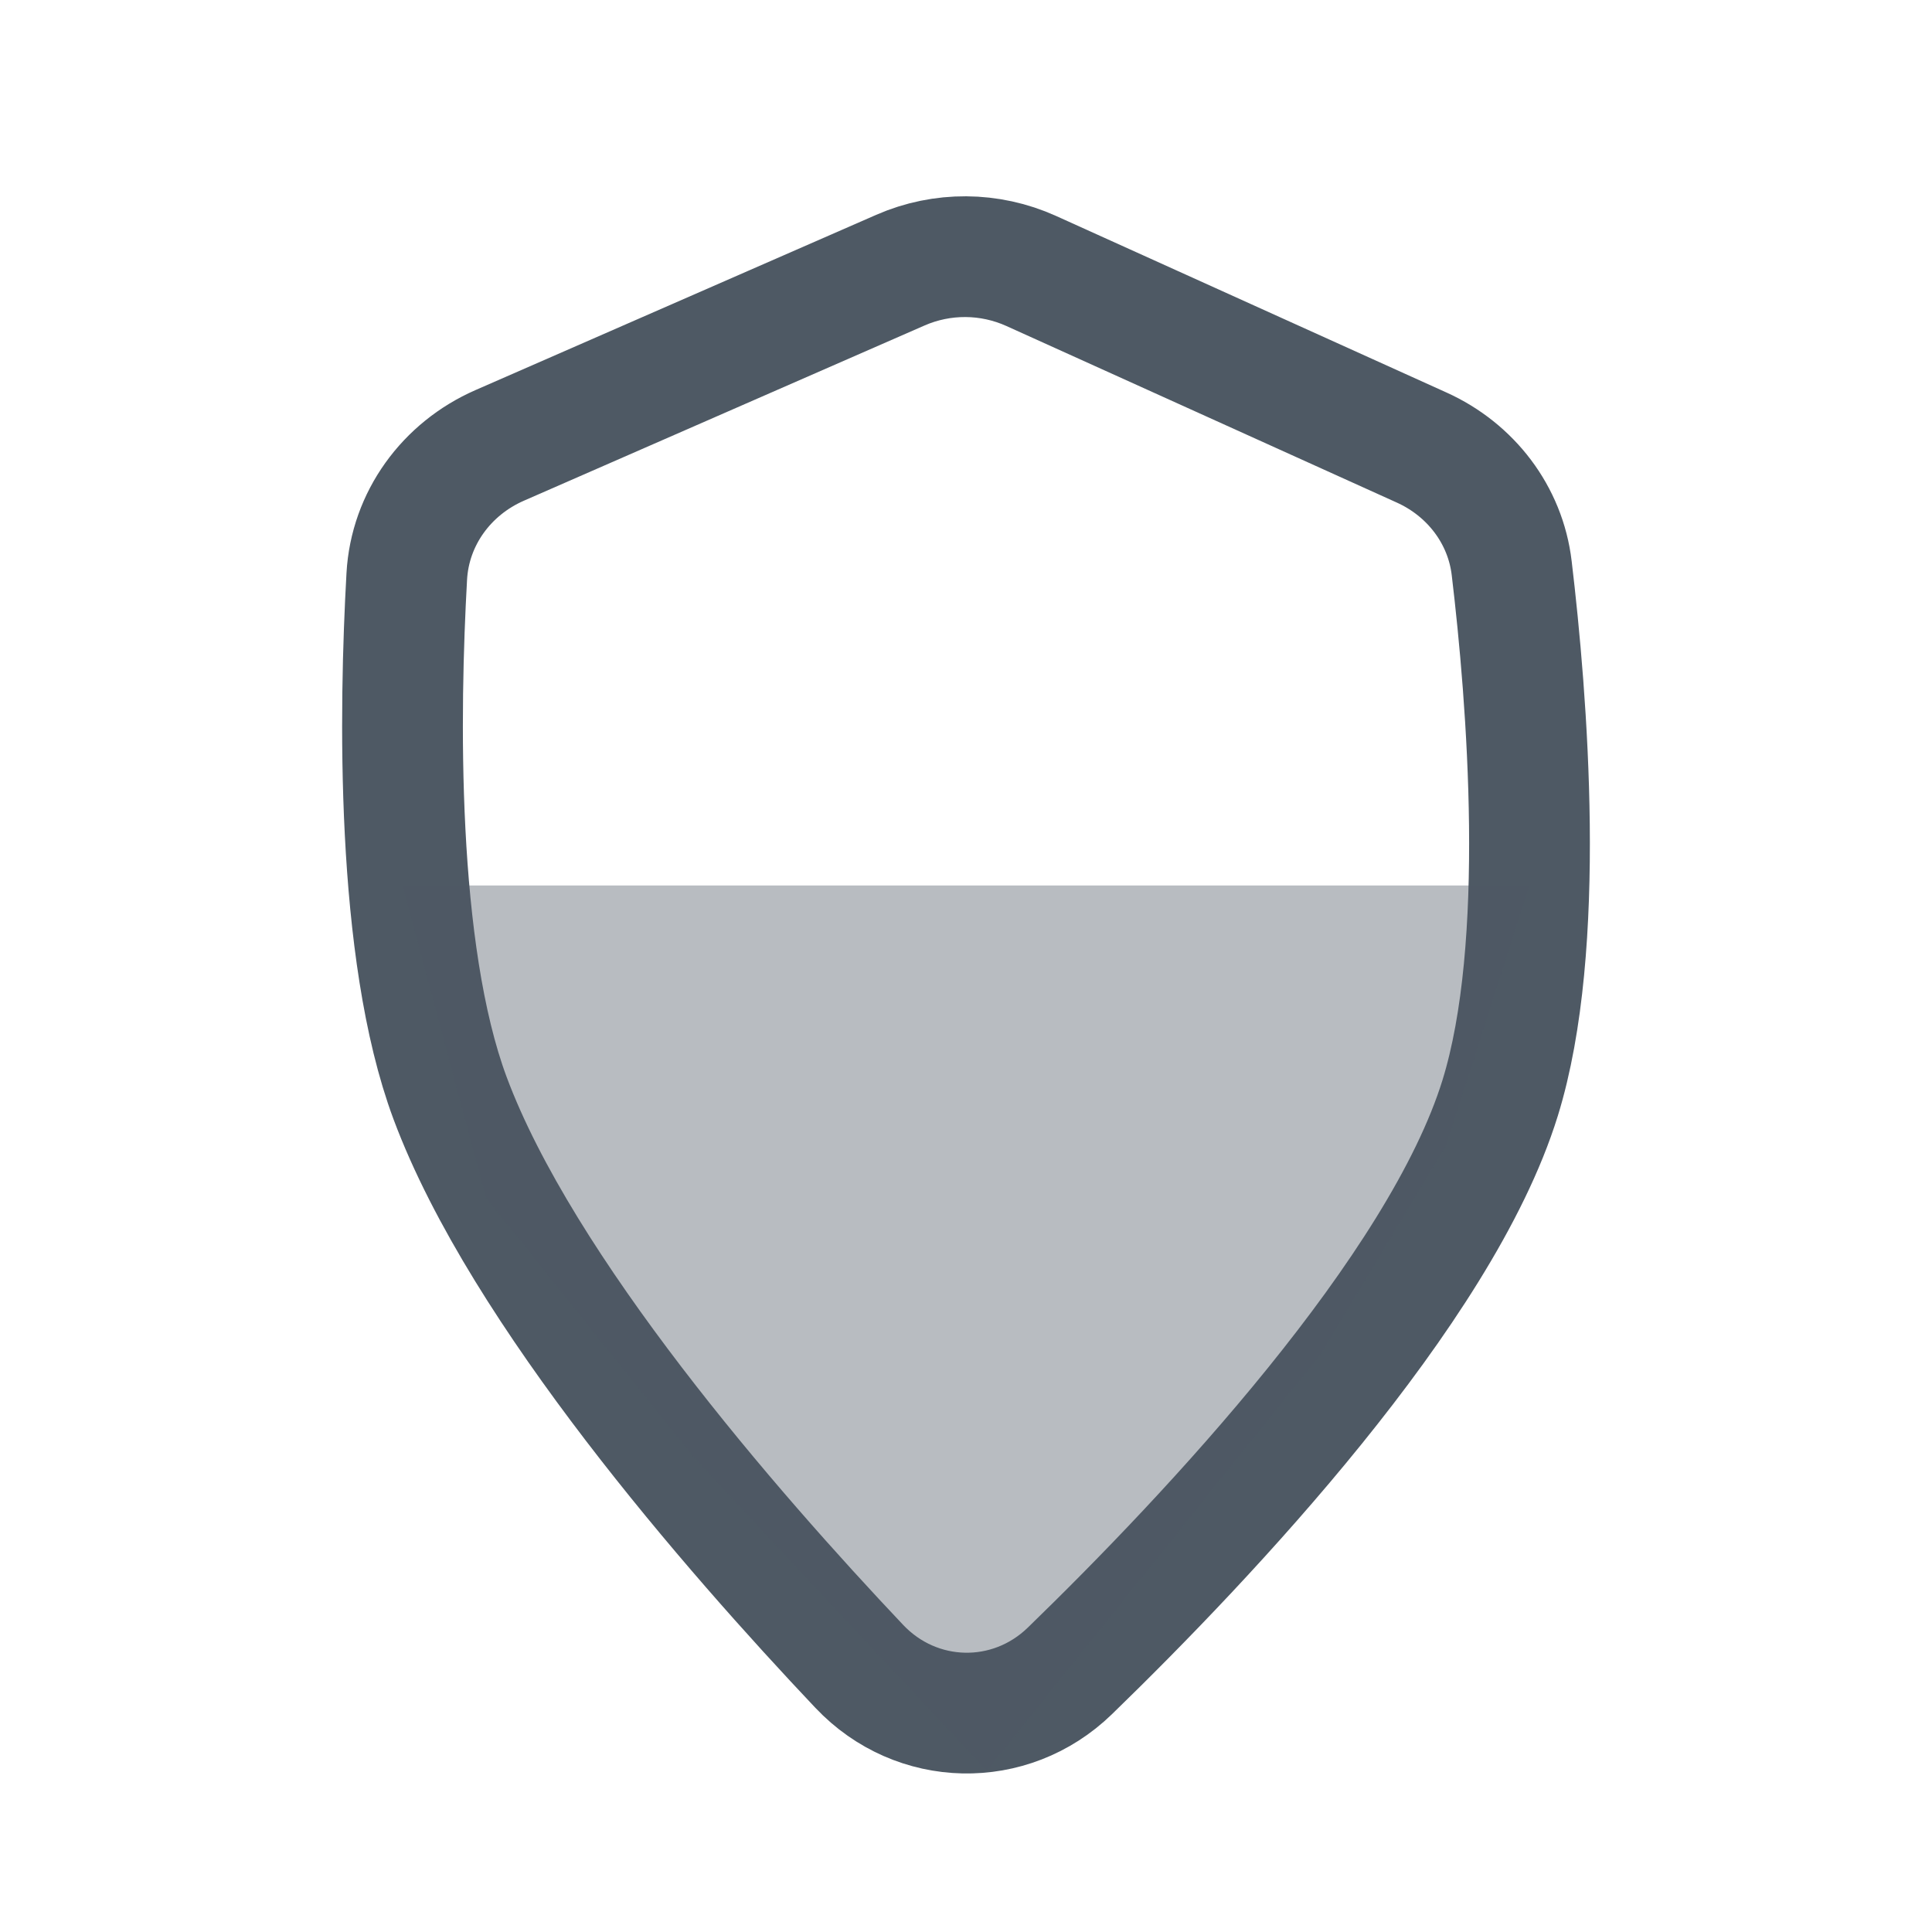 <svg width="24" height="24" viewBox="0 0 24 24" fill="none" xmlns="http://www.w3.org/2000/svg">
<path d="M18.635 13.641C17.895 16.027 15.019 19.079 13.291 20.756C12.549 21.477 11.385 21.452 10.674 20.7C9.088 19.023 6.484 16.037 5.591 13.641C4.911 11.816 4.961 8.806 5.053 7.161C5.093 6.441 5.547 5.822 6.207 5.533L11.185 3.356C11.704 3.129 12.294 3.133 12.81 3.366L17.659 5.559C18.269 5.834 18.701 6.395 18.779 7.059C18.971 8.671 19.221 11.751 18.635 13.641Z" stroke="#4E5964" stroke-width="1.5"/>
<path opacity="0.4" d="M19 11H5L6.037 14.882L8.63 18.118L12.259 22L13.296 20.706L14.852 18.765L16.407 16.823L17.963 14.235L19 11Z" fill="#4E5964"/>
</svg>

